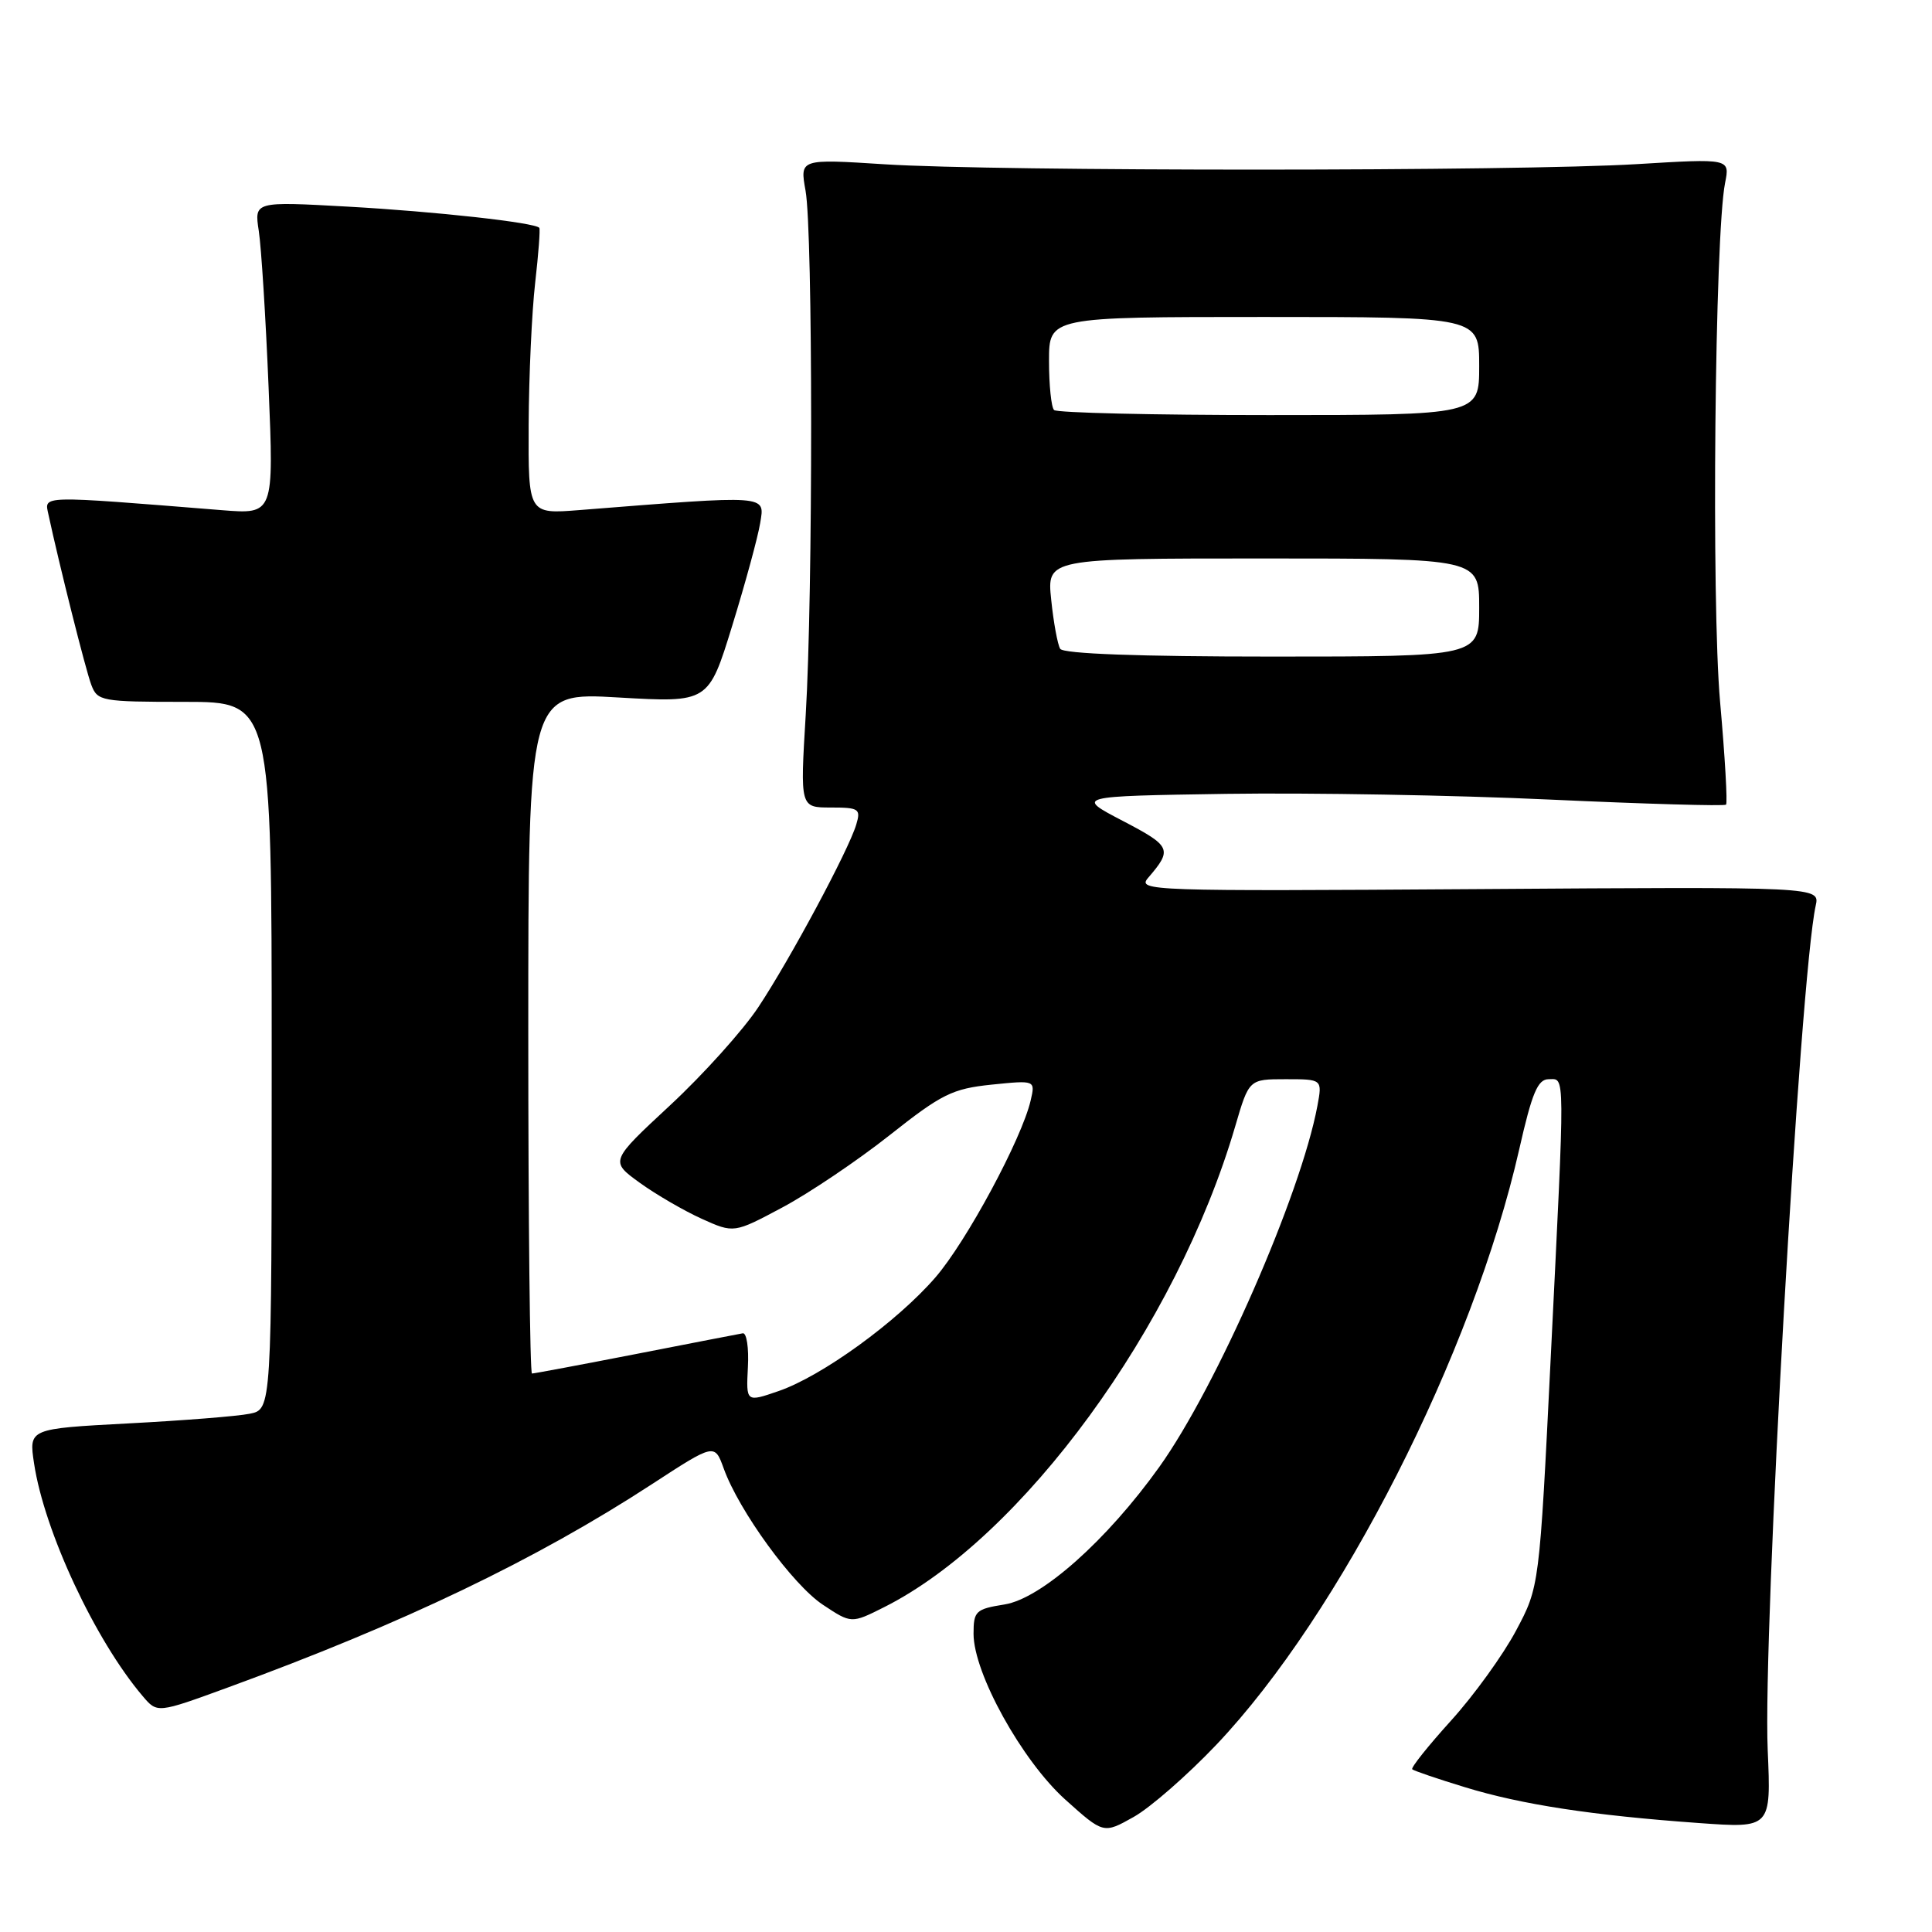 <?xml version="1.0" encoding="UTF-8" standalone="no"?>
<!DOCTYPE svg PUBLIC "-//W3C//DTD SVG 1.1//EN" "http://www.w3.org/Graphics/SVG/1.1/DTD/svg11.dtd" >
<svg xmlns="http://www.w3.org/2000/svg" xmlns:xlink="http://www.w3.org/1999/xlink" version="1.1" viewBox="0 0 256 256">
 <g >
 <path fill="currentColor"
d=" M 161.17 231.19 C 177.59 213.90 195.16 179.36 201.31 152.27 C 203.00 144.80 203.76 143.00 205.21 143.00 C 207.41 143.00 207.39 141.18 205.48 179.88 C 203.98 210.26 203.98 210.26 200.87 216.09 C 199.16 219.30 195.29 224.66 192.26 228.00 C 189.23 231.35 186.92 234.24 187.13 234.44 C 187.33 234.63 190.48 235.71 194.13 236.82 C 201.59 239.11 210.98 240.55 225.09 241.56 C 234.68 242.25 234.68 242.25 234.23 231.88 C 233.57 216.43 238.51 129.44 240.59 120.00 C 241.14 117.50 241.14 117.50 195.86 117.81 C 152.27 118.10 150.64 118.05 152.14 116.31 C 155.38 112.54 155.20 112.13 148.79 108.78 C 142.50 105.50 142.50 105.50 162.50 105.19 C 173.50 105.03 192.81 105.36 205.41 105.95 C 218.02 106.53 228.50 106.83 228.71 106.62 C 228.92 106.41 228.57 100.28 227.92 92.99 C 226.75 79.76 227.22 31.08 228.58 24.25 C 229.23 21.00 229.23 21.00 216.86 21.75 C 201.03 22.71 131.97 22.72 117.24 21.77 C 105.98 21.05 105.98 21.05 106.74 25.27 C 107.72 30.70 107.73 78.76 106.76 94.75 C 106.02 107.00 106.02 107.00 110.08 107.00 C 113.82 107.00 114.08 107.18 113.46 109.25 C 112.46 112.63 104.67 127.15 100.48 133.46 C 98.45 136.52 93.20 142.36 88.81 146.44 C 80.82 153.86 80.82 153.86 84.75 156.71 C 86.91 158.27 90.61 160.42 92.97 161.49 C 97.25 163.42 97.25 163.42 103.71 159.97 C 107.26 158.07 113.64 153.77 117.88 150.42 C 124.78 144.96 126.19 144.26 131.39 143.72 C 137.19 143.13 137.19 143.13 136.57 145.81 C 135.40 150.88 128.07 164.50 123.95 169.26 C 118.87 175.13 108.90 182.36 103.15 184.33 C 98.86 185.81 98.86 185.81 99.10 181.16 C 99.24 178.60 98.93 176.57 98.42 176.67 C 97.92 176.76 91.53 177.99 84.24 179.42 C 76.95 180.84 70.76 182.00 70.49 182.00 C 70.22 182.00 70.00 161.69 70.00 136.86 C 70.00 91.72 70.00 91.72 81.94 92.42 C 93.88 93.11 93.88 93.11 97.02 82.92 C 98.75 77.31 100.42 71.19 100.73 69.30 C 101.34 65.54 102.03 65.59 76.75 67.59 C 70.00 68.12 70.00 68.12 70.05 56.31 C 70.08 49.81 70.47 41.35 70.91 37.50 C 71.35 33.65 71.60 30.36 71.46 30.19 C 70.90 29.49 57.73 28.03 46.10 27.38 C 33.69 26.69 33.69 26.69 34.29 30.60 C 34.62 32.74 35.21 42.07 35.59 51.33 C 36.29 68.15 36.29 68.15 29.40 67.60 C 4.97 65.64 5.88 65.62 6.42 68.18 C 7.84 74.79 11.35 88.78 12.10 90.75 C 12.91 92.90 13.44 93.00 24.48 93.00 C 36.00 93.00 36.00 93.00 36.00 139.88 C 36.00 186.75 36.00 186.75 33.08 187.33 C 31.47 187.66 24.23 188.23 16.99 188.61 C 3.82 189.31 3.82 189.31 4.51 193.89 C 5.86 202.89 12.60 217.33 18.92 224.76 C 20.84 227.02 20.84 227.02 30.17 223.61 C 53.41 215.12 71.03 206.67 86.37 196.67 C 94.69 191.25 94.69 191.25 95.90 194.59 C 97.93 200.22 105.06 210.01 109.04 212.64 C 112.81 215.14 112.81 215.14 117.15 212.96 C 135.47 203.75 155.90 175.78 163.67 149.25 C 165.50 143.00 165.50 143.00 170.36 143.00 C 175.22 143.00 175.22 143.00 174.56 146.55 C 172.35 158.32 161.21 183.75 153.62 194.37 C 146.64 204.13 137.98 211.82 133.10 212.60 C 129.28 213.21 129.00 213.48 129.00 216.49 C 129.00 221.71 135.41 233.28 141.15 238.45 C 146.22 243.00 146.22 243.00 150.21 240.76 C 152.41 239.53 157.34 235.22 161.17 231.19 Z  M 140.48 85.97 C 140.14 85.41 139.60 82.49 139.29 79.47 C 138.72 74.00 138.72 74.00 167.36 74.00 C 196.00 74.00 196.00 74.00 196.00 80.50 C 196.00 87.00 196.00 87.00 168.56 87.00 C 150.89 87.00 140.89 86.63 140.48 85.97 Z  M 139.67 54.33 C 139.30 53.97 139.00 51.04 139.00 47.83 C 139.00 42.00 139.00 42.00 167.50 42.00 C 196.00 42.00 196.00 42.00 196.00 48.50 C 196.00 55.00 196.00 55.00 168.17 55.00 C 152.86 55.00 140.03 54.70 139.67 54.33 Z "/>
</g>
</svg>